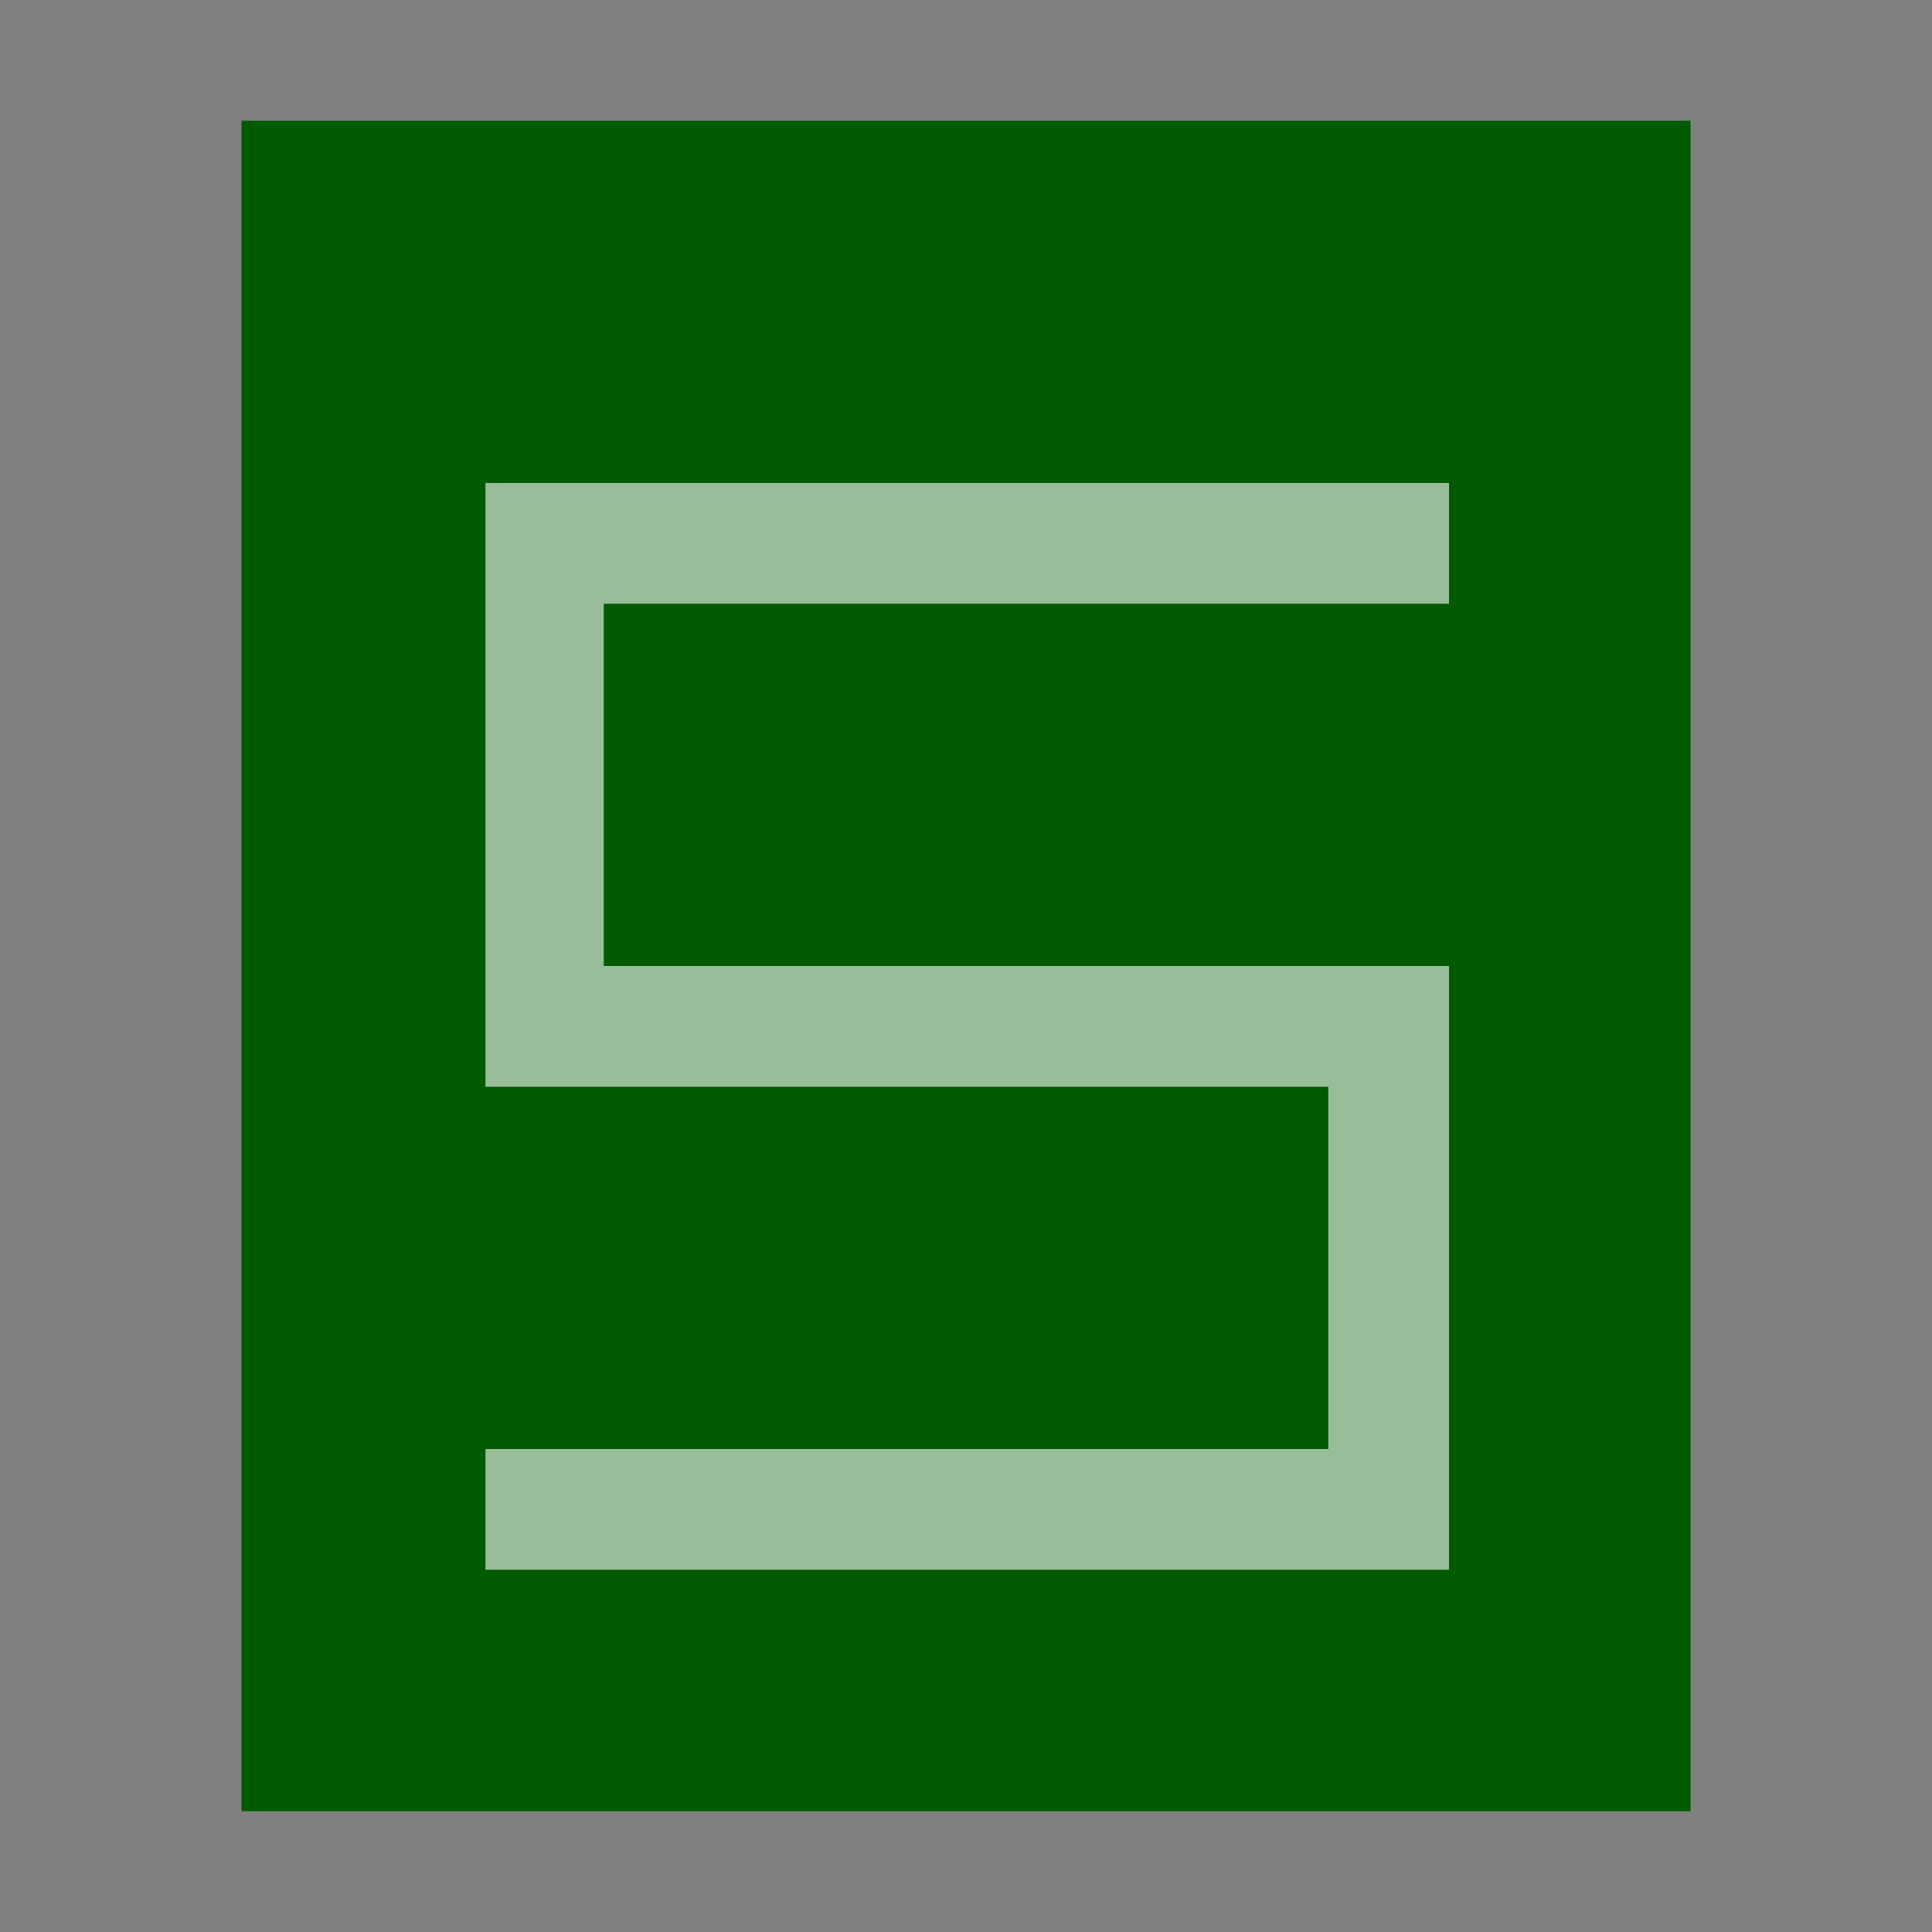 <svg xmlns="http://www.w3.org/2000/svg" width="16" height="16" viewBox="0 0 16 16">
  <rect x="0" y="0" width="16" height="16" fill="#808080" stroke="none"/>
  <g fill="none" fill-rule="evenodd">
    <polygon fill="#005A00" points="2 15 2 1 14 1 14 15"/>
    <polygon fill="#FFF" fill-opacity=".6" points="12 5 12 4 4.02 4 4.02 9 11 9 11 12 4.02 12 4.02 13 12 13 12 8 5 8 5 5"/>
  </g>
</svg>
